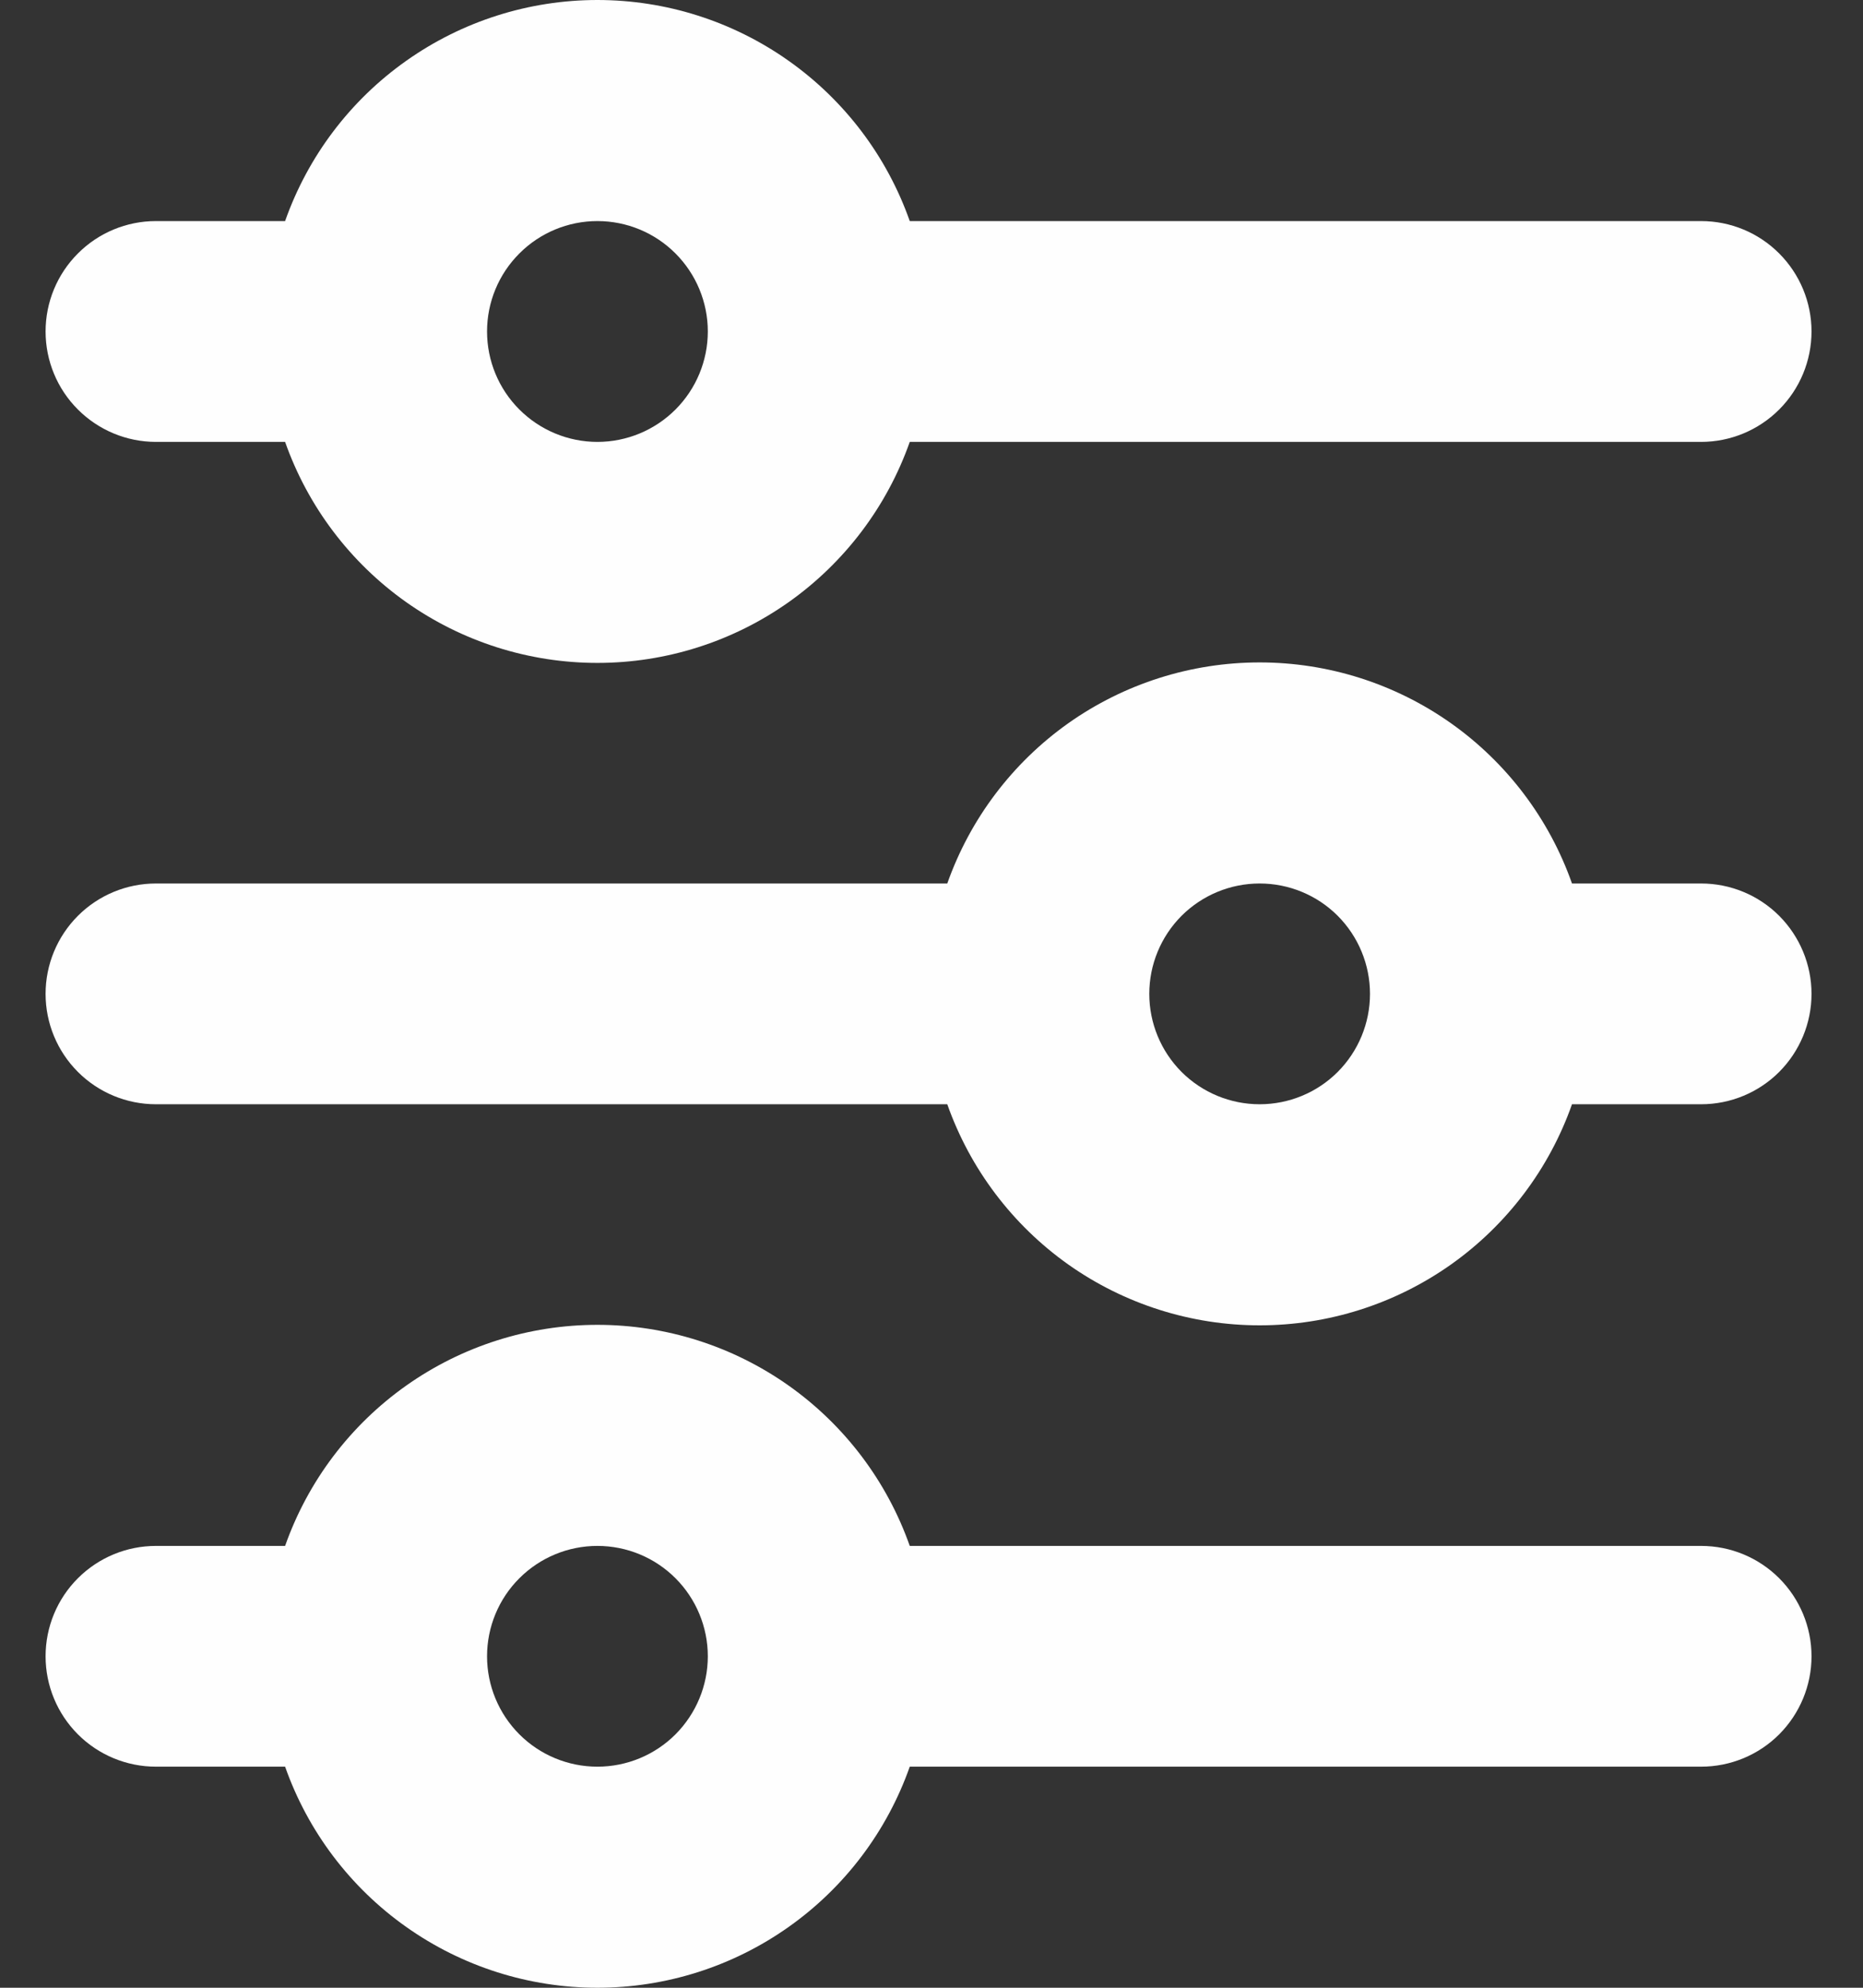 <svg width="30" height="32" viewBox="0 0 30 32" fill="none" xmlns="http://www.w3.org/2000/svg">
<rect x="0" y="0" width="30" height="32" fill="#333333" stroke="none"/>
<path d="M9.62 3.559C9.149 3.559 8.697 3.746 8.364 4.08C8.03 4.413 7.843 4.865 7.843 5.336C7.843 5.808 8.03 6.26 8.364 6.593C8.697 6.926 9.149 7.114 9.62 7.114C10.092 7.114 10.544 6.926 10.877 6.593C11.21 6.26 11.398 5.808 11.398 5.336C11.398 4.865 11.21 4.413 10.877 4.08C10.544 3.746 10.092 3.559 9.62 3.559ZM4.591 3.559C4.958 2.518 5.639 1.617 6.54 0.98C7.441 0.342 8.517 0 9.62 0C10.724 0 11.8 0.342 12.701 0.98C13.602 1.617 14.283 2.518 14.65 3.559H27.393C27.865 3.559 28.317 3.746 28.65 4.08C28.983 4.413 29.171 4.865 29.171 5.336C29.171 5.808 28.983 6.26 28.65 6.593C28.317 6.926 27.865 7.114 27.393 7.114H14.65C14.283 8.154 13.602 9.055 12.701 9.693C11.8 10.33 10.724 10.672 9.62 10.672C8.517 10.672 7.441 10.33 6.54 9.693C5.639 9.055 4.958 8.154 4.591 7.114H2.511C2.04 7.114 1.588 6.926 1.255 6.593C0.921 6.26 0.734 5.808 0.734 5.336C0.734 4.865 0.921 4.413 1.255 4.08C1.588 3.746 2.04 3.559 2.511 3.559H4.591ZM20.284 14.223C19.813 14.223 19.361 14.41 19.027 14.743C18.694 15.077 18.507 15.529 18.507 16C18.507 16.471 18.694 16.923 19.027 17.257C19.361 17.59 19.813 17.777 20.284 17.777C20.756 17.777 21.208 17.59 21.541 17.257C21.874 16.923 22.061 16.471 22.061 16C22.061 15.529 21.874 15.077 21.541 14.743C21.208 14.41 20.756 14.223 20.284 14.223ZM15.254 14.223C15.622 13.182 16.303 12.281 17.203 11.643C18.104 11.006 19.181 10.664 20.284 10.664C21.388 10.664 22.464 11.006 23.365 11.643C24.266 12.281 24.947 13.182 25.314 14.223H27.393C27.865 14.223 28.317 14.41 28.65 14.743C28.983 15.077 29.171 15.529 29.171 16C29.171 16.471 28.983 16.923 28.65 17.257C28.317 17.59 27.865 17.777 27.393 17.777H25.314C24.947 18.818 24.266 19.719 23.365 20.357C22.464 20.994 21.388 21.336 20.284 21.336C19.181 21.336 18.104 20.994 17.203 20.357C16.303 19.719 15.622 18.818 15.254 17.777H2.511C2.04 17.777 1.588 17.59 1.255 17.257C0.921 16.923 0.734 16.471 0.734 16C0.734 15.529 0.921 15.077 1.255 14.743C1.588 14.41 2.04 14.223 2.511 14.223H15.254ZM9.62 24.887C9.149 24.887 8.697 25.074 8.364 25.407C8.03 25.74 7.843 26.192 7.843 26.664C7.843 27.135 8.03 27.587 8.364 27.921C8.697 28.254 9.149 28.441 9.62 28.441C10.092 28.441 10.544 28.254 10.877 27.921C11.21 27.587 11.398 27.135 11.398 26.664C11.398 26.192 11.21 25.74 10.877 25.407C10.544 25.074 10.092 24.887 9.62 24.887ZM4.591 24.887C4.958 23.846 5.639 22.945 6.54 22.307C7.441 21.67 8.517 21.328 9.62 21.328C10.724 21.328 11.8 21.67 12.701 22.307C13.602 22.945 14.283 23.846 14.65 24.887H27.393C27.865 24.887 28.317 25.074 28.65 25.407C28.983 25.74 29.171 26.192 29.171 26.664C29.171 27.135 28.983 27.587 28.65 27.921C28.317 28.254 27.865 28.441 27.393 28.441H14.65C14.283 29.482 13.602 30.383 12.701 31.02C11.8 31.658 10.724 32 9.62 32C8.517 32 7.441 31.658 6.54 31.02C5.639 30.383 4.958 29.482 4.591 28.441H2.511C2.04 28.441 1.588 28.254 1.255 27.921C0.921 27.587 0.734 27.135 0.734 26.664C0.734 26.192 0.921 25.74 1.255 25.407C1.588 25.074 2.04 24.887 2.511 24.887H4.591Z" fill="#FEFEFE"/>
</svg>
